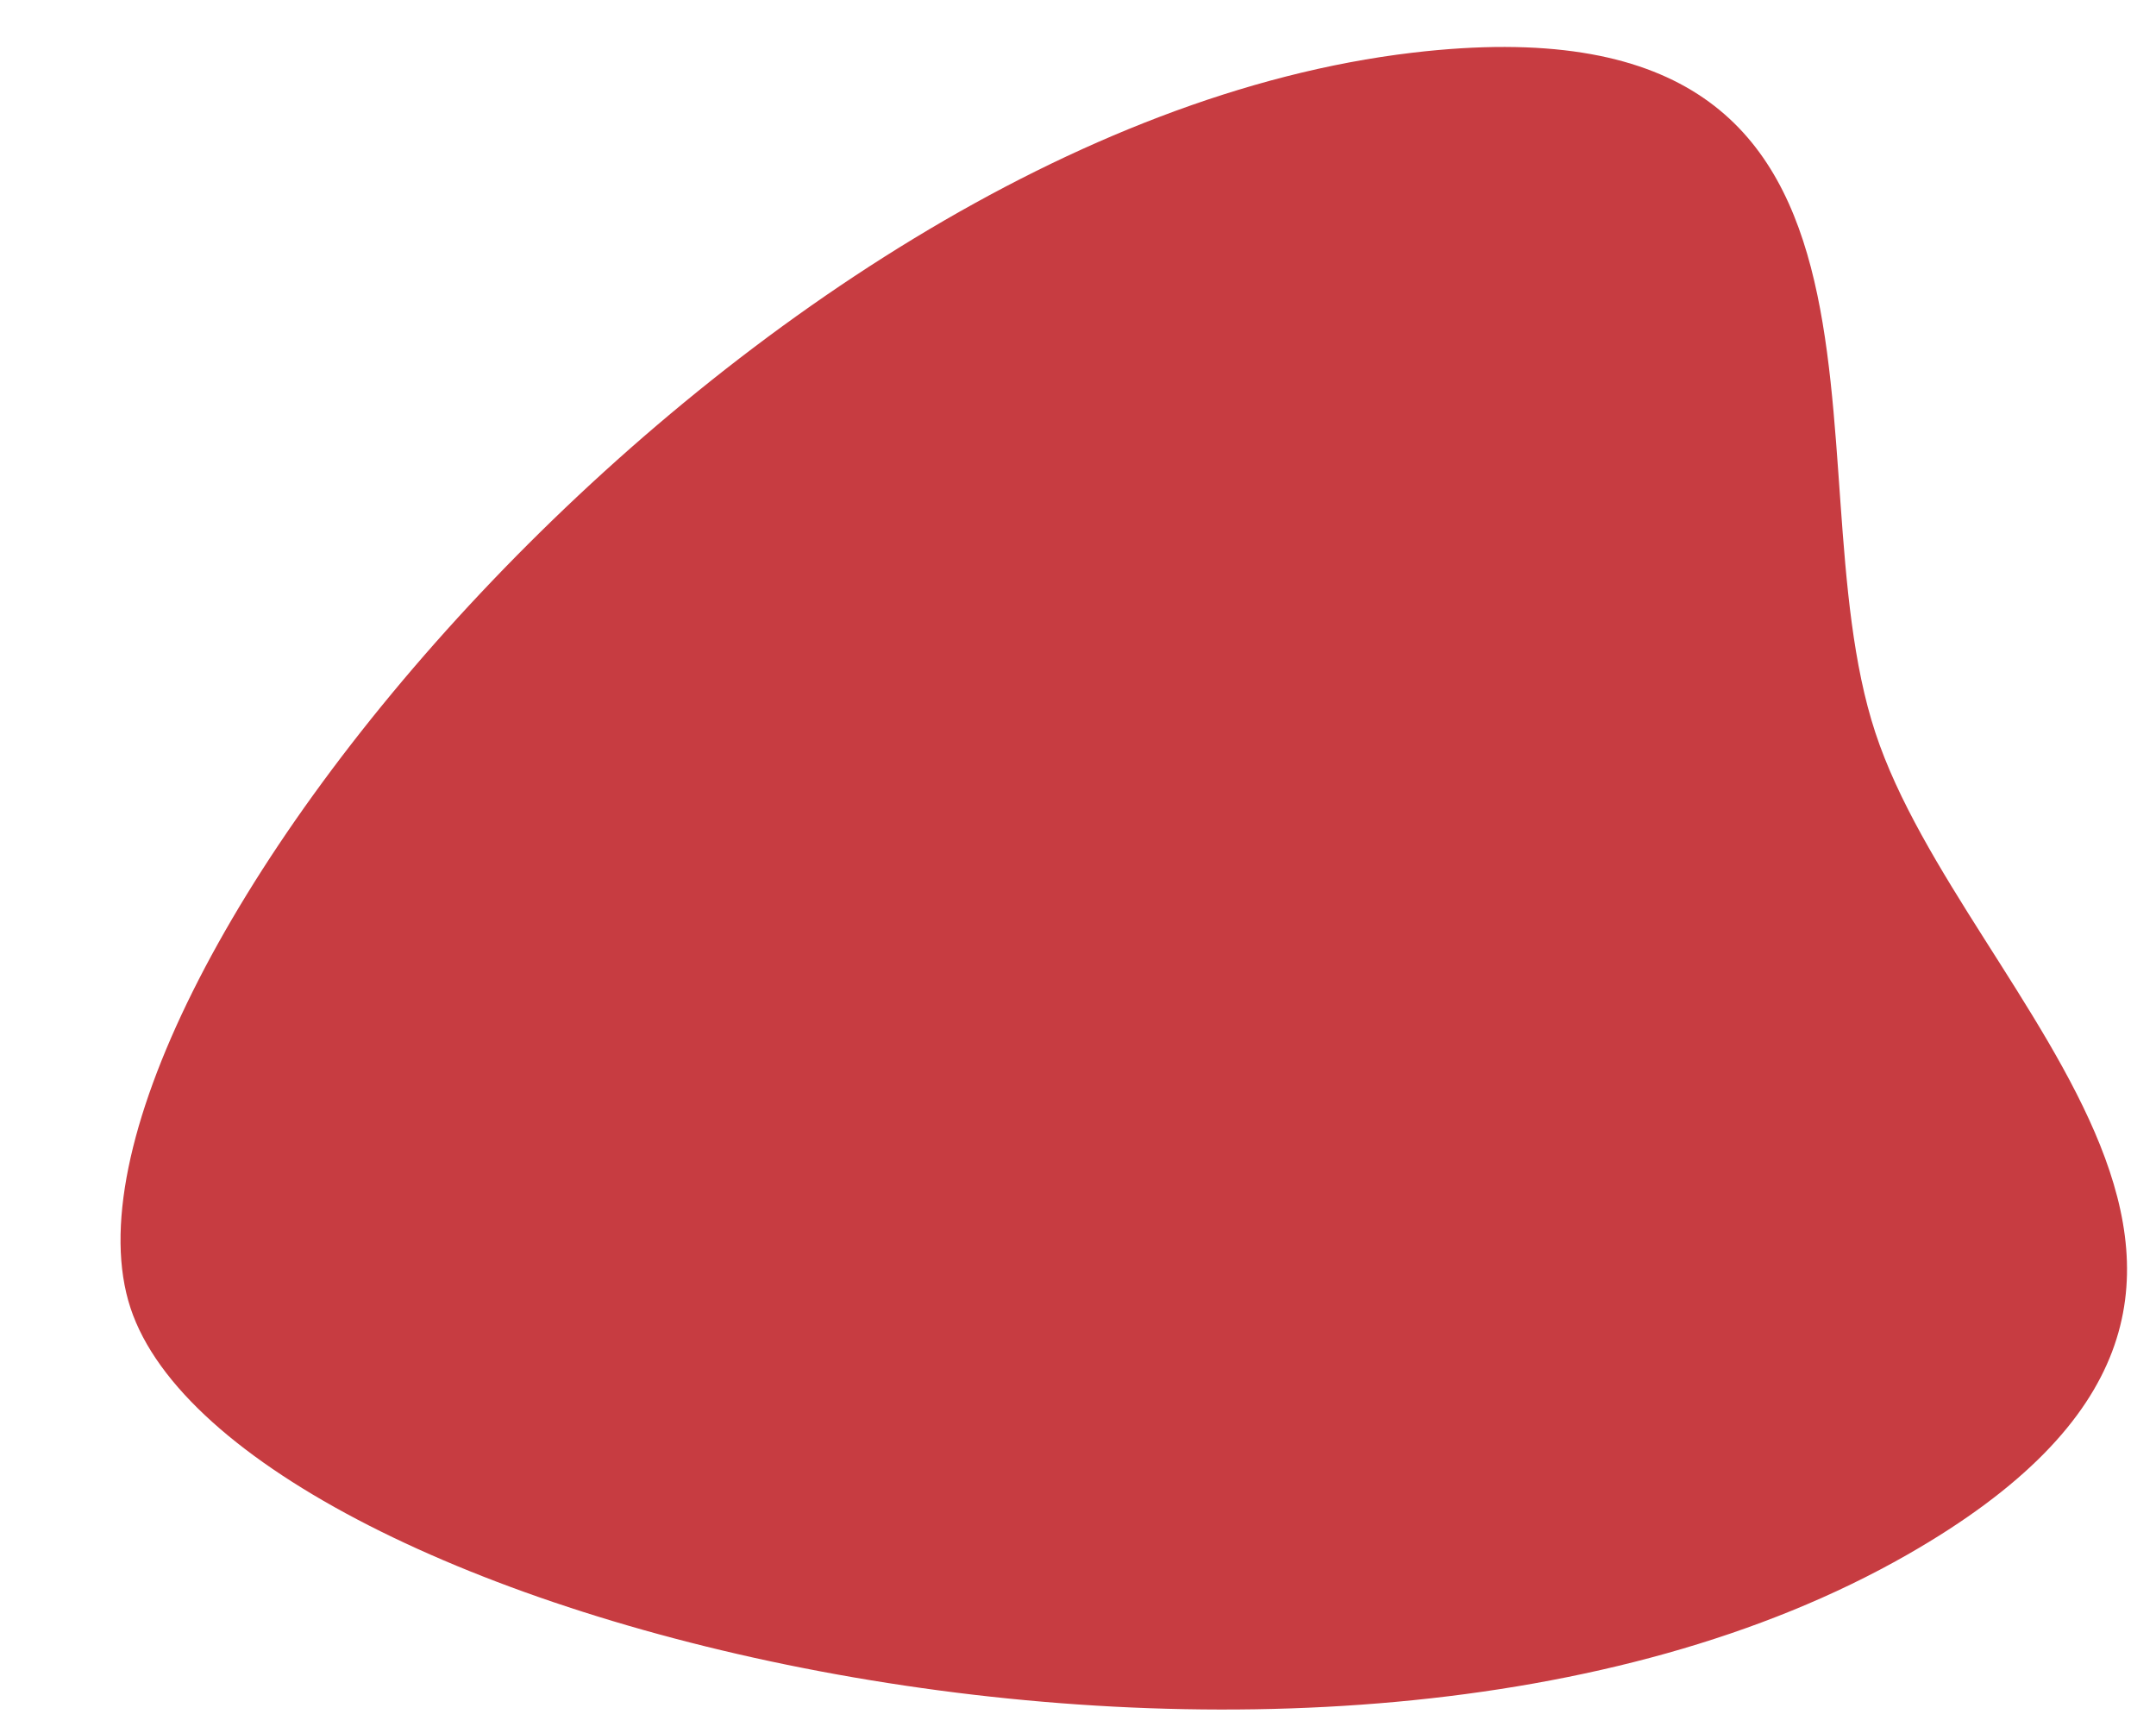 <?xml version="1.0" encoding="utf-8"?>
<!-- Generator: Adobe Illustrator 19.2.1, SVG Export Plug-In . SVG Version: 6.00 Build 0)  -->
<svg version="1.1" id="Capa_1" xmlns="http://www.w3.org/2000/svg" xmlns:xlink="http://www.w3.org/1999/xlink" x="0px" y="0px"
	 viewBox="0 0 1568 1260" style="enable-background:new 0 0 1568 1260;" xml:space="preserve">
<style type="text/css">
	.st0{fill:#C73C41;}
</style>
<path class="st0" d="M94.9,951c74.8,226.9,864.6,423.9,1292.4,179.3c339.7-194.2,41.6-400.3-23.4-597.6S1416-7.5,1027.4,38.3
	C538,96.1,20.1,724,94.9,951z"/>
</svg>
